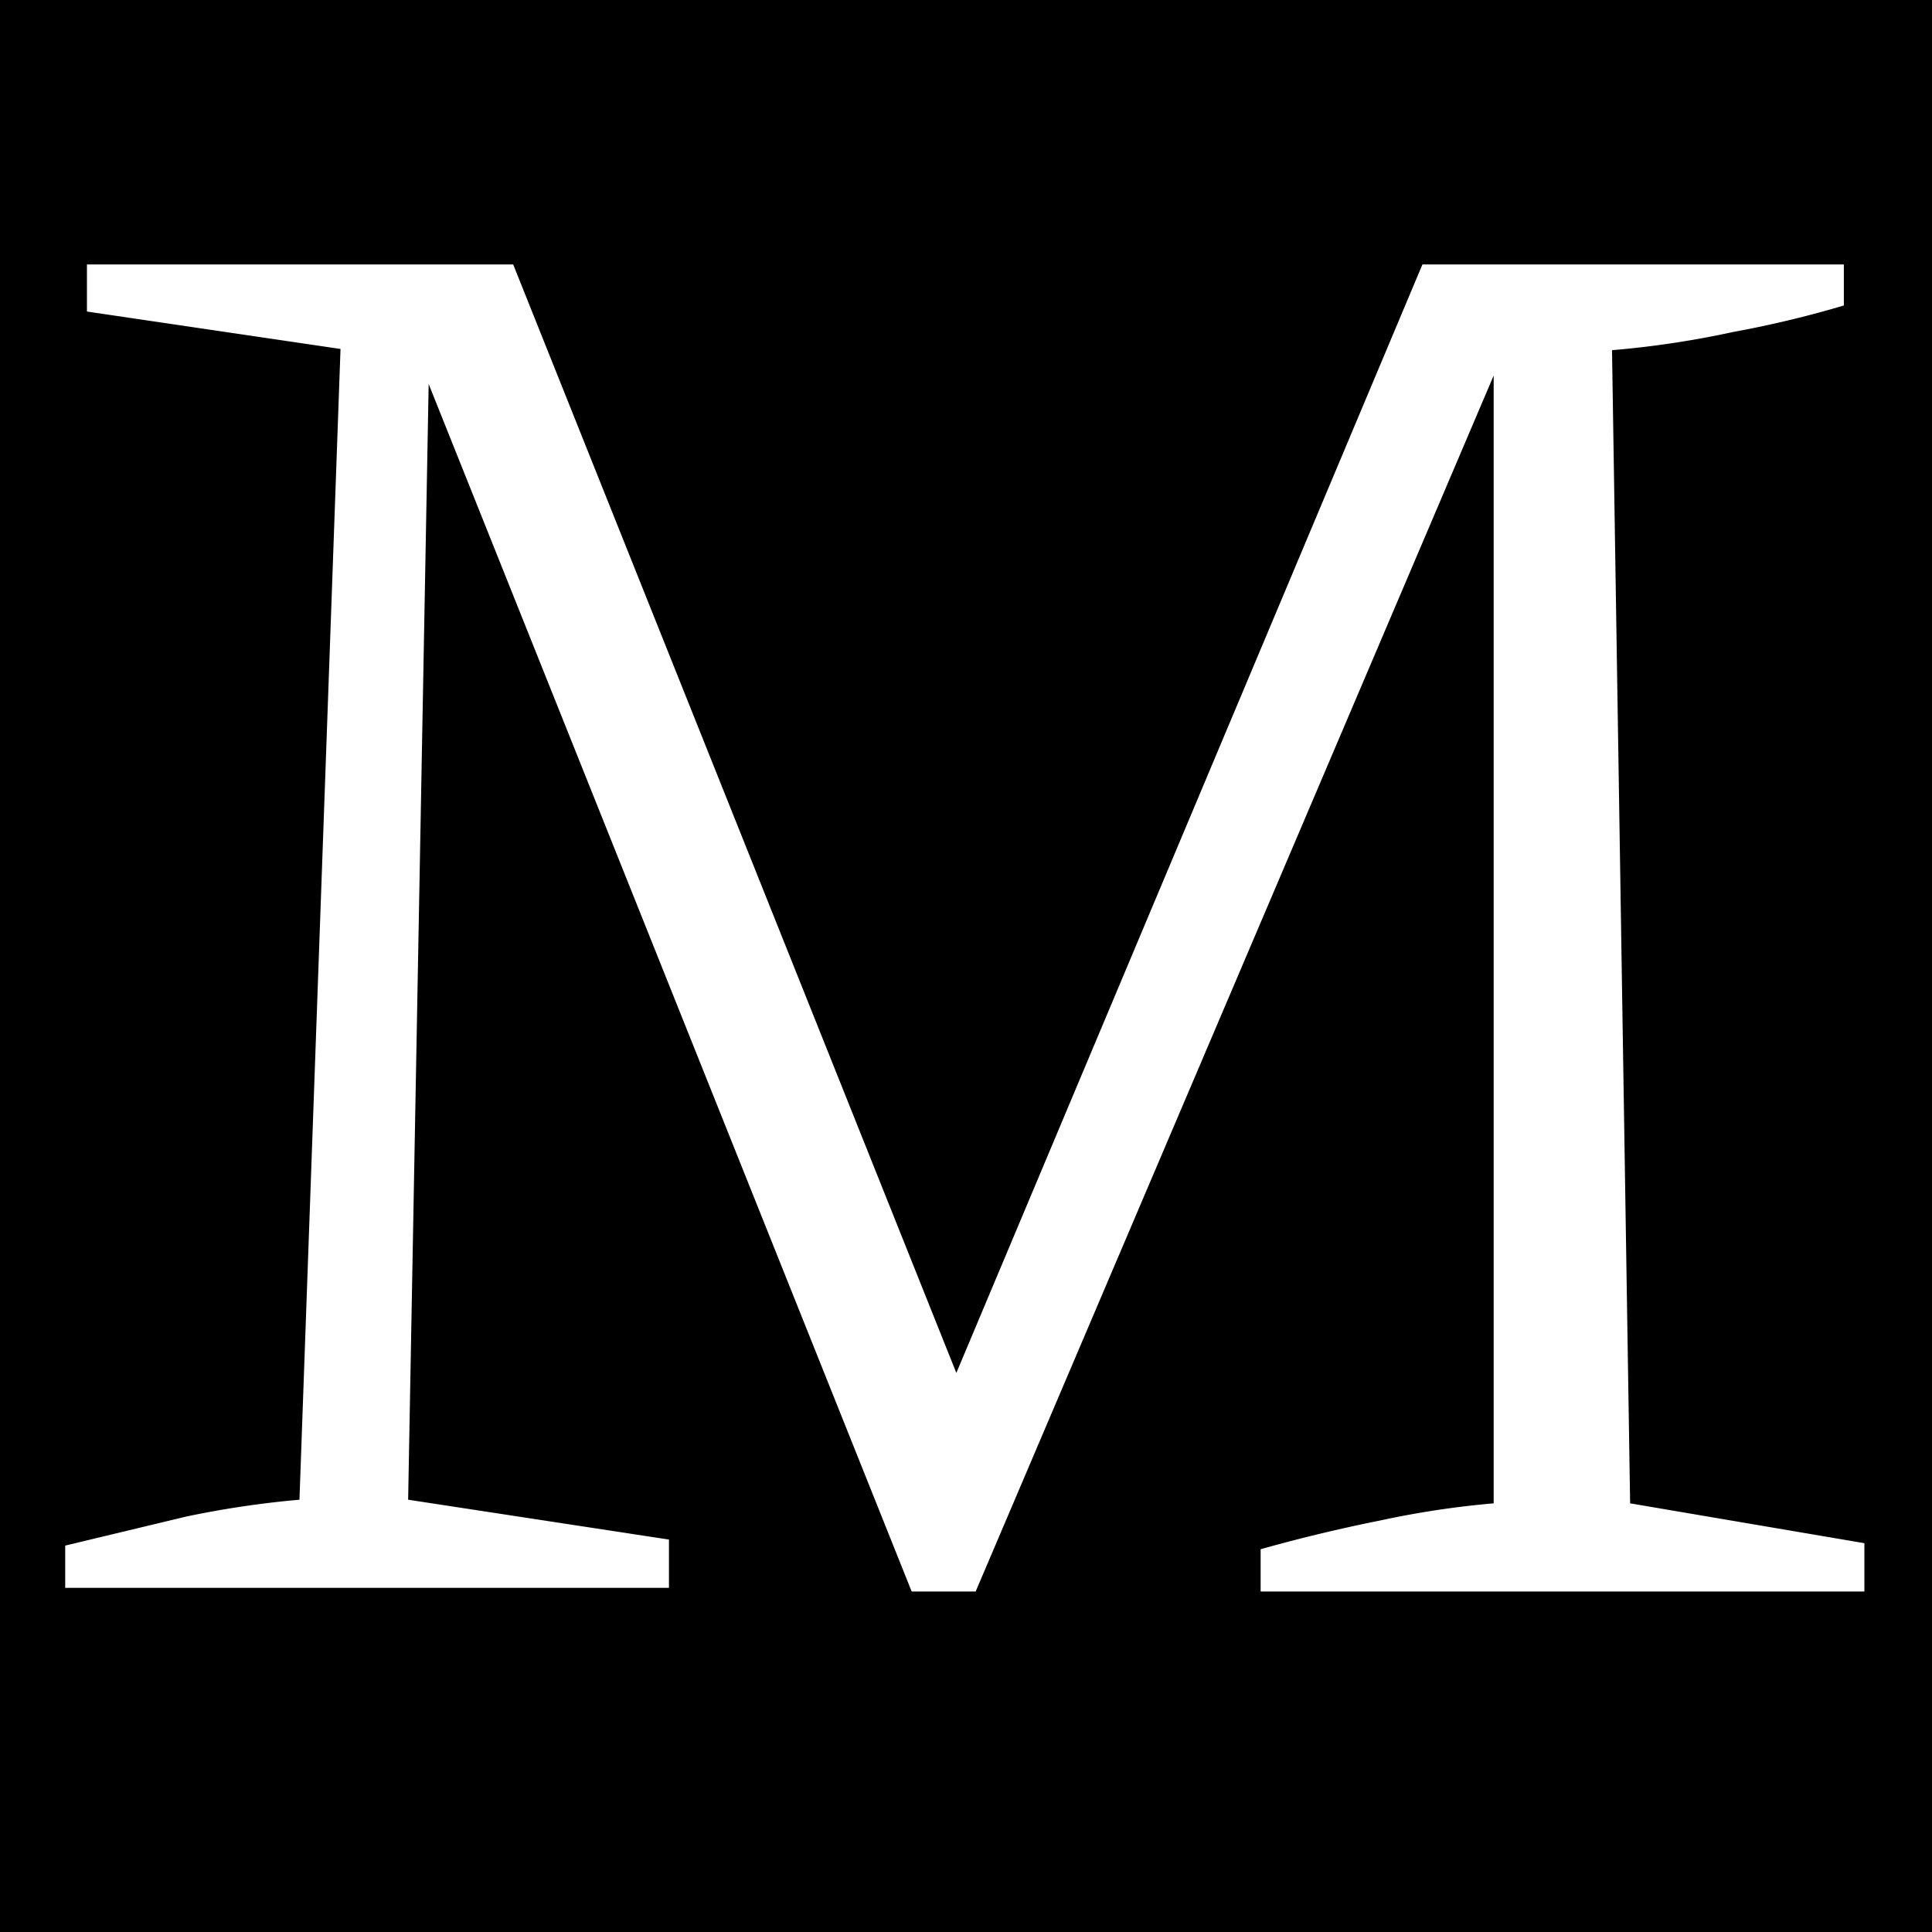 <svg xmlns="http://www.w3.org/2000/svg" width="16" height="16" viewBox="0 0 16 16">
  <path d="M0 0v16h16V0zm15.44 13.18h-5v-.35c.32-.09.65-.17 1-.24a7.46 7.46 0 01.93-.14V3.11L8.08 13.18h-.53l-4-10-.17 9.24 2.16.33v.4h-5v-.35l1-.24a7.91 7.91 0 01.94-.14l.34-9.53-2.1-.31v-.39h3.53l3.67 9.18 3.86-9.18h3.49v.34a8.82 8.82 0 01-.92.22 7.75 7.75 0 01-1 .15l.15 9.55 1.94.33z"/>
</svg>

